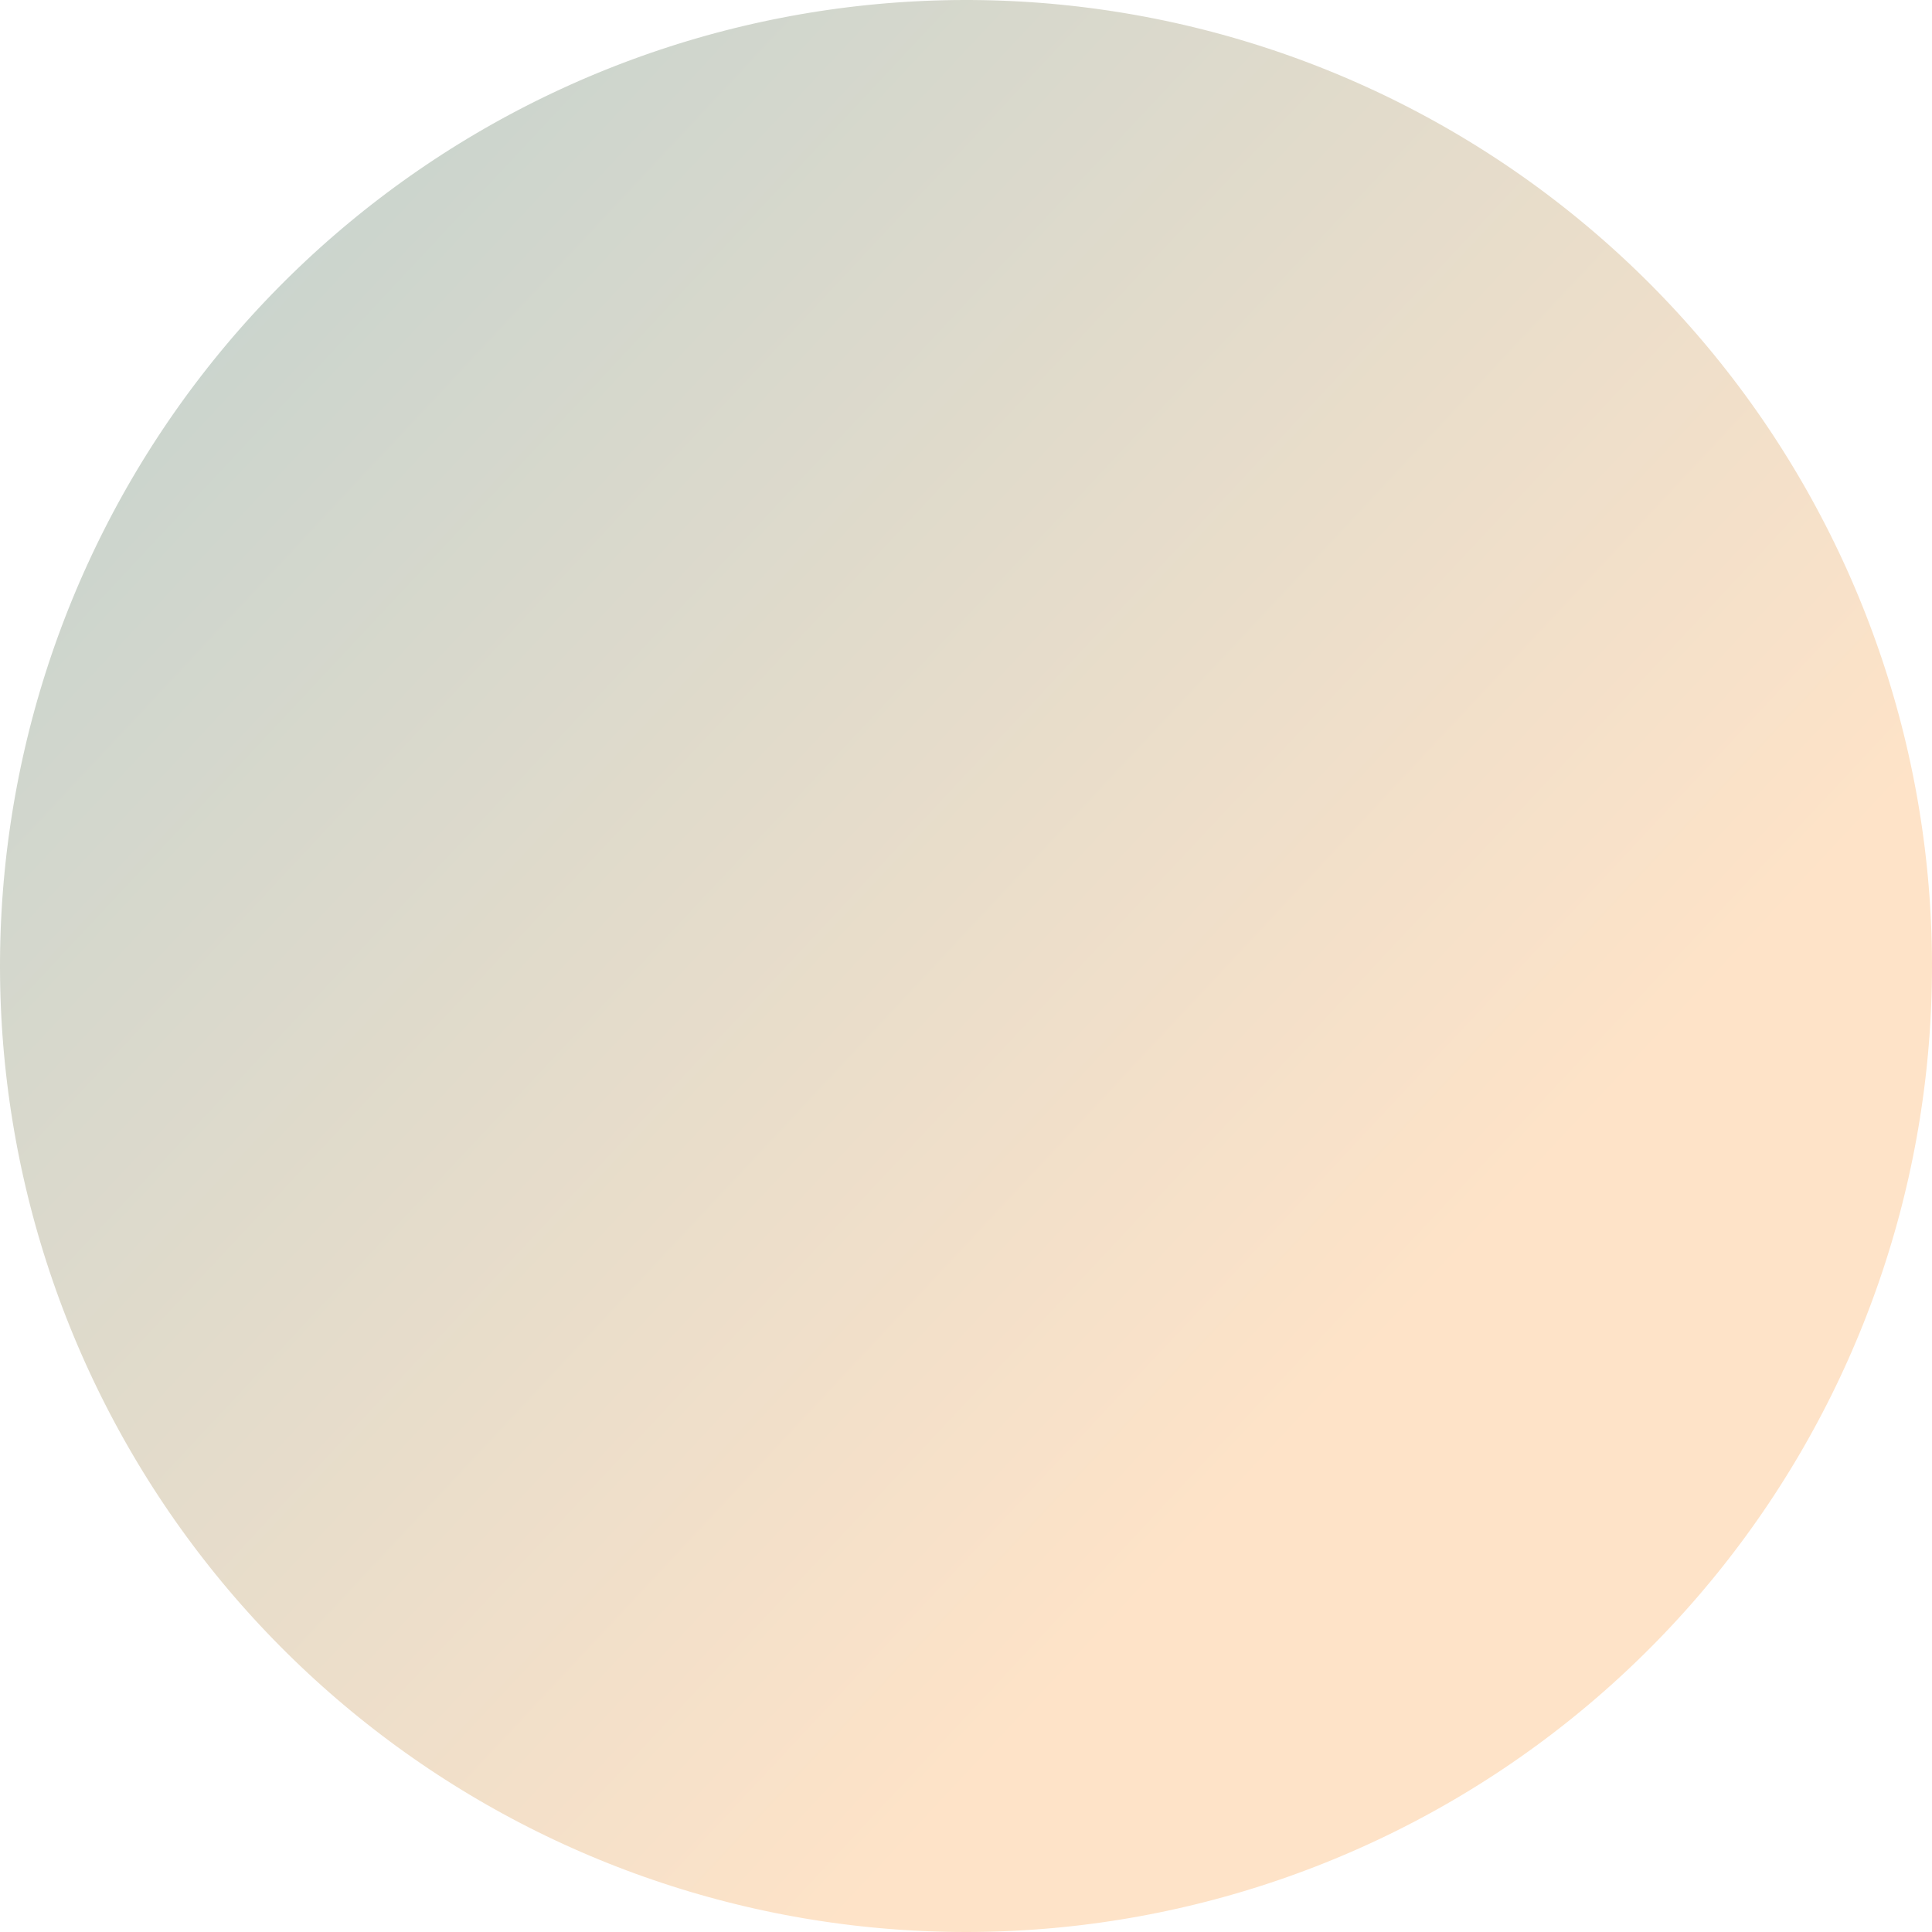 <svg width="298" height="298" viewBox="0 0 298 298" fill="none" xmlns="http://www.w3.org/2000/svg">
<path fill-rule="evenodd" clip-rule="evenodd" d="M298 149L297.992 150.49L297.97 151.979L297.933 153.469L297.881 154.958L297.814 156.446L297.732 157.934L297.635 159.421L297.523 160.907L297.397 162.391L297.255 163.875L297.099 165.357L296.928 166.837L296.743 168.315L296.542 169.792L296.327 171.266L296.097 172.738L295.852 174.208L295.593 175.675L295.318 177.14L295.03 178.601L294.726 180.06L294.409 181.516L294.076 182.968L293.729 184.417L293.368 185.863L292.992 187.305L292.602 188.743L292.197 190.177L291.778 191.606L291.345 193.032L290.898 194.453L290.436 195.87L289.96 197.282L289.47 198.689L288.966 200.091L288.448 201.488L287.917 202.88L287.371 204.267L286.811 205.648L286.238 207.023L285.651 208.392L285.05 209.756L284.436 211.113L283.808 212.465L283.166 213.809L282.512 215.148L281.843 216.48L281.162 217.805L280.467 219.123L279.76 220.434L279.039 221.738L278.305 223.035L277.558 224.324L276.798 225.606L276.026 226.88L275.241 228.146L274.443 229.405L273.633 230.655L272.81 231.897L271.975 233.131L271.127 234.357L270.268 235.574L269.396 236.782L268.512 237.982L267.616 239.172L266.709 240.354L265.789 241.526L264.858 242.69L263.915 243.844L262.961 244.988L261.996 246.123L261.019 247.248L260.031 248.363L259.032 249.468L258.021 250.564L257 251.649L255.969 252.724L254.926 253.788L253.873 254.842L252.809 255.886L251.735 256.918L250.651 257.94L249.556 258.951L248.452 259.951L247.337 260.94L246.213 261.918L245.079 262.885L243.935 263.84L242.782 264.783L241.62 265.715L240.448 266.636L239.267 267.544L238.077 268.441L236.878 269.326L235.671 270.198L234.454 271.059L233.229 271.908L231.996 272.744L230.755 273.567L229.505 274.379L228.247 275.178L226.981 275.964L225.708 276.737L224.427 277.498L223.138 278.246L221.842 278.981L220.538 279.702L219.228 280.411L217.91 281.107L216.586 281.789L215.254 282.459L213.916 283.115L212.572 283.757L211.221 284.386L209.864 285.001L208.501 285.603L207.132 286.191L205.758 286.766L204.377 287.327L202.991 287.873L201.6 288.406L200.203 288.925L198.801 289.43L197.394 289.921L195.983 290.398L194.567 290.861L193.146 291.31L191.72 291.744L190.291 292.164L188.857 292.57L187.419 292.961L185.978 293.338L184.533 293.701L183.084 294.049L181.632 294.382L180.176 294.701L178.718 295.006L177.256 295.296L175.792 295.571L174.325 295.832L172.855 296.077L171.383 296.309L169.909 296.525L168.433 296.727L166.955 296.914L165.475 297.086L163.993 297.243L162.51 297.386L161.025 297.513L159.54 297.626L158.053 297.724L156.565 297.807L155.077 297.876L153.588 297.929L152.098 297.967L150.608 297.991L149.118 298L147.628 297.993L146.139 297.972L144.649 297.936L143.16 297.885L141.671 297.819L140.184 297.739L138.697 297.643L137.211 297.532L135.726 297.407L134.243 297.267L132.761 297.112L131.281 296.942L129.802 296.758L128.325 296.558L126.851 296.344L125.379 296.115L123.909 295.872L122.441 295.613L120.976 295.341L119.514 295.053L118.055 294.751L116.599 294.434L115.147 294.103L113.697 293.757L112.252 293.397L110.809 293.022L109.371 292.633L107.937 292.23L106.507 291.812L105.081 291.38L103.659 290.933L102.242 290.473L100.83 289.998L99.422 289.51L98.019 289.007L96.622 288.49L95.23 287.959L93.843 287.415L92.462 286.856L91.086 286.284L89.716 285.698L88.352 285.098L86.994 284.485L85.642 283.858L84.297 283.218L82.958 282.564L81.626 281.897L80.3 281.217L78.981 280.523L77.67 279.816L76.365 279.096L75.068 278.364L73.778 277.618L72.495 276.859L71.221 276.088L69.954 275.304L68.695 274.507L67.444 273.698L66.201 272.876L64.966 272.042L63.74 271.195L62.522 270.336L61.313 269.466L60.113 268.583L58.922 267.688L57.739 266.781L56.566 265.863L55.402 264.932L54.247 263.991L53.102 263.037L51.967 262.073L50.841 261.097L49.725 260.11L48.619 259.111L47.523 258.102L46.437 257.082L45.361 256.051L44.296 255.009L43.241 253.957L42.197 252.894L41.163 251.821L40.14 250.737L39.128 249.644L38.127 248.54L37.137 247.426L36.159 246.303L35.191 245.169L34.235 244.027L33.291 242.874L32.358 241.712L31.437 240.541L30.527 239.361L29.629 238.172L28.744 236.974L27.87 235.767L27.008 234.551L26.159 233.327L25.322 232.094L24.497 230.854L23.685 229.604L22.885 228.347L22.098 227.082L21.323 225.809L20.562 224.529L19.813 223.241L19.077 221.945L18.354 220.642L17.644 219.332L16.947 218.015L16.264 216.691L15.594 215.36L14.937 214.023L14.293 212.679L13.663 211.329L13.046 209.972L12.444 208.61L11.854 207.241L11.279 205.867L10.717 204.487L10.169 203.101L9.635 201.71L9.115 200.314L8.609 198.913L8.117 197.506L7.639 196.095L7.175 194.679L6.725 193.259L6.29 191.834L5.868 190.405L5.461 188.971L5.069 187.534L4.691 186.093L4.327 184.648L3.978 183.199L3.643 181.747L3.323 180.292L3.017 178.834L2.726 177.373L2.45 175.908L2.188 174.442L1.941 172.972L1.709 171.5L1.491 170.026L1.288 168.55L1.1 167.072L0.927 165.592L0.768 164.111L0.624 162.628L0.496 161.143L0.381 159.658L0.282 158.171L0.198 156.683L0.129 155.195L0.074 153.706L0.035 152.217L0.01 150.727L0 149.237L0.005 147.747L0.025 146.257L0.06 144.767L0.11 143.278L0.174 141.79L0.254 140.302L0.348 138.815L0.458 137.329L0.582 135.844L0.721 134.361L0.874 132.878L1.043 131.398L1.227 129.919L1.425 128.443L1.638 126.968L1.865 125.495L2.108 124.025L2.365 122.558L2.637 121.093L2.923 119.63L3.224 118.171L3.539 116.715L3.87 115.262L4.214 113.812L4.573 112.366L4.947 110.924L5.335 109.485L5.737 108.051L6.154 106.62L6.585 105.194L7.03 103.772L7.489 102.354L7.963 100.942L8.45 99.534L8.952 98.131L9.468 96.733L9.997 95.34L10.541 93.953L11.098 92.571L11.669 91.195L12.254 89.825L12.853 88.46L13.465 87.102L14.091 85.749L14.73 84.403L15.383 83.064L16.049 81.731L16.728 80.405L17.421 79.086L18.126 77.773L18.845 76.468L19.577 75.171L20.322 73.88L21.079 72.597L21.85 71.322L22.633 70.054L23.429 68.794L24.237 67.543L25.058 66.299L25.891 65.064L26.736 63.837L27.594 62.619L28.464 61.409L29.346 60.208L30.24 59.016L31.146 57.833L32.063 56.659L32.992 55.494L33.933 54.339L34.886 53.193L35.849 52.056L36.824 50.93L37.811 49.813L38.808 48.706L39.817 47.609L40.836 46.522L41.866 45.446L42.907 44.38L43.958 43.324L45.02 42.279L46.093 41.245L47.175 40.221L48.268 39.208L49.371 38.206L50.484 37.216L51.607 36.236L52.739 35.268L53.882 34.311L55.033 33.365L56.194 32.431L57.364 31.509L58.544 30.599L59.732 29.7L60.93 28.814L62.136 27.939L63.351 27.076L64.575 26.226L65.806 25.388L67.047 24.562L68.295 23.749L69.552 22.948L70.816 22.16L72.088 21.384L73.368 20.622L74.656 19.872L75.951 19.135L77.253 18.411L78.563 17.7L79.879 17.002L81.203 16.317L82.533 15.646L83.87 14.988L85.213 14.344L86.563 13.713L87.919 13.095L89.281 12.491L90.649 11.9L92.023 11.324L93.402 10.761L94.787 10.212L96.178 9.677L97.574 9.155L98.975 8.648L100.381 8.155L101.792 7.676L103.207 7.211L104.627 6.76L106.052 6.323L107.481 5.901L108.914 5.493L110.351 5.099L111.792 4.72L113.236 4.355L114.685 4.005L116.136 3.669L117.591 3.348L119.049 3.041L120.51 2.749L121.974 2.471L123.441 2.208L124.91 1.96L126.382 1.726L127.855 1.507L129.331 1.303L130.809 1.114L132.289 0.94L133.77 0.78L135.253 0.635L136.738 0.505L138.223 0.39L139.71 0.289L141.197 0.204L142.686 0.133L144.175 0.078L145.664 0.037L147.154 0.011L148.644 0L150.134 0.004L151.624 0.023L153.113 0.056L154.603 0.105L156.091 0.168L157.579 0.247L159.066 0.34L160.552 0.448L162.037 0.571L163.521 0.709L165.003 0.861L166.483 1.029L167.962 1.211L169.439 1.408L170.914 1.62L172.387 1.846L173.857 2.088L175.325 2.344L176.79 2.614L178.253 2.899L179.712 3.199L181.169 3.514L182.622 3.843L184.072 4.186L185.518 4.544L186.961 4.916L188.4 5.303L189.835 5.704L191.265 6.12L192.692 6.55L194.114 6.994L195.532 7.452L196.945 7.924L198.354 8.411L199.757 8.911L201.155 9.426L202.548 9.954L203.936 10.497L205.318 11.053L206.695 11.623L208.066 12.207L209.431 12.805L210.79 13.416L212.143 14.04L213.489 14.678L214.829 15.33L216.162 15.995L217.489 16.673L218.809 17.365L220.122 18.07L221.427 18.787L222.726 19.518L224.017 20.262L225.301 21.018L226.577 21.788L227.845 22.57L229.105 23.365L230.357 24.172L231.602 24.992L232.838 25.824L234.065 26.669L235.284 27.525L236.495 28.394L237.696 29.275L238.889 30.168L240.073 31.073L241.247 31.989L242.413 32.918L243.569 33.858L244.716 34.809L245.853 35.772L246.98 36.746L248.098 37.731L249.206 38.728L250.303 39.736L251.391 40.754L252.468 41.783L253.535 42.823L254.592 43.874L255.638 44.935L256.673 46.007L257.697 47.089L258.711 48.181L259.714 49.283L260.705 50.395L261.686 51.517L262.655 52.649L263.613 53.79L264.559 54.941L265.494 56.101L266.417 57.271L267.328 58.449L268.228 59.637L269.116 60.834L269.991 62.039L270.855 63.254L271.706 64.477L272.545 65.708L273.372 66.947L274.186 68.195L274.988 69.451L275.777 70.715L276.554 71.987L277.317 73.266L278.068 74.553L278.806 75.847L279.531 77.149L280.243 78.458L280.942 79.774L281.628 81.097L282.3 82.426L282.959 83.763L283.605 85.106L284.237 86.455L284.856 87.81L285.461 89.172L286.052 90.539L286.63 91.913L287.194 93.292L287.744 94.677L288.281 96.067L288.803 97.462L289.311 98.863L289.806 100.268L290.286 101.679L290.752 103.094L291.204 104.514L291.642 105.938L292.065 107.367L292.474 108.799L292.869 110.236L293.25 111.677L293.616 113.121L293.967 114.569L294.304 116.02L294.627 117.475L294.935 118.933L295.228 120.394L295.507 121.857L295.771 123.324L296.02 124.793L296.255 126.264L296.475 127.738L296.68 129.214L296.871 130.691L297.046 132.171L297.207 133.652L297.353 135.135L297.485 136.619L297.601 138.105L297.702 139.591L297.789 141.079L297.861 142.567L297.918 144.056L297.96 145.545L297.987 147.035L297.999 148.525L298 149Z" fill="url(#paint0_linear_107_416)"/>
<defs>
<linearGradient id="paint0_linear_107_416" x1="-1535.37" y1="1640.79" x2="-1317.78" y2="1844.4" gradientUnits="userSpaceOnUse">
<stop stop-color="#BED1CF"/>
<stop offset="1" stop-color="#FEE3C8"/>
</linearGradient>
</defs>
</svg>
